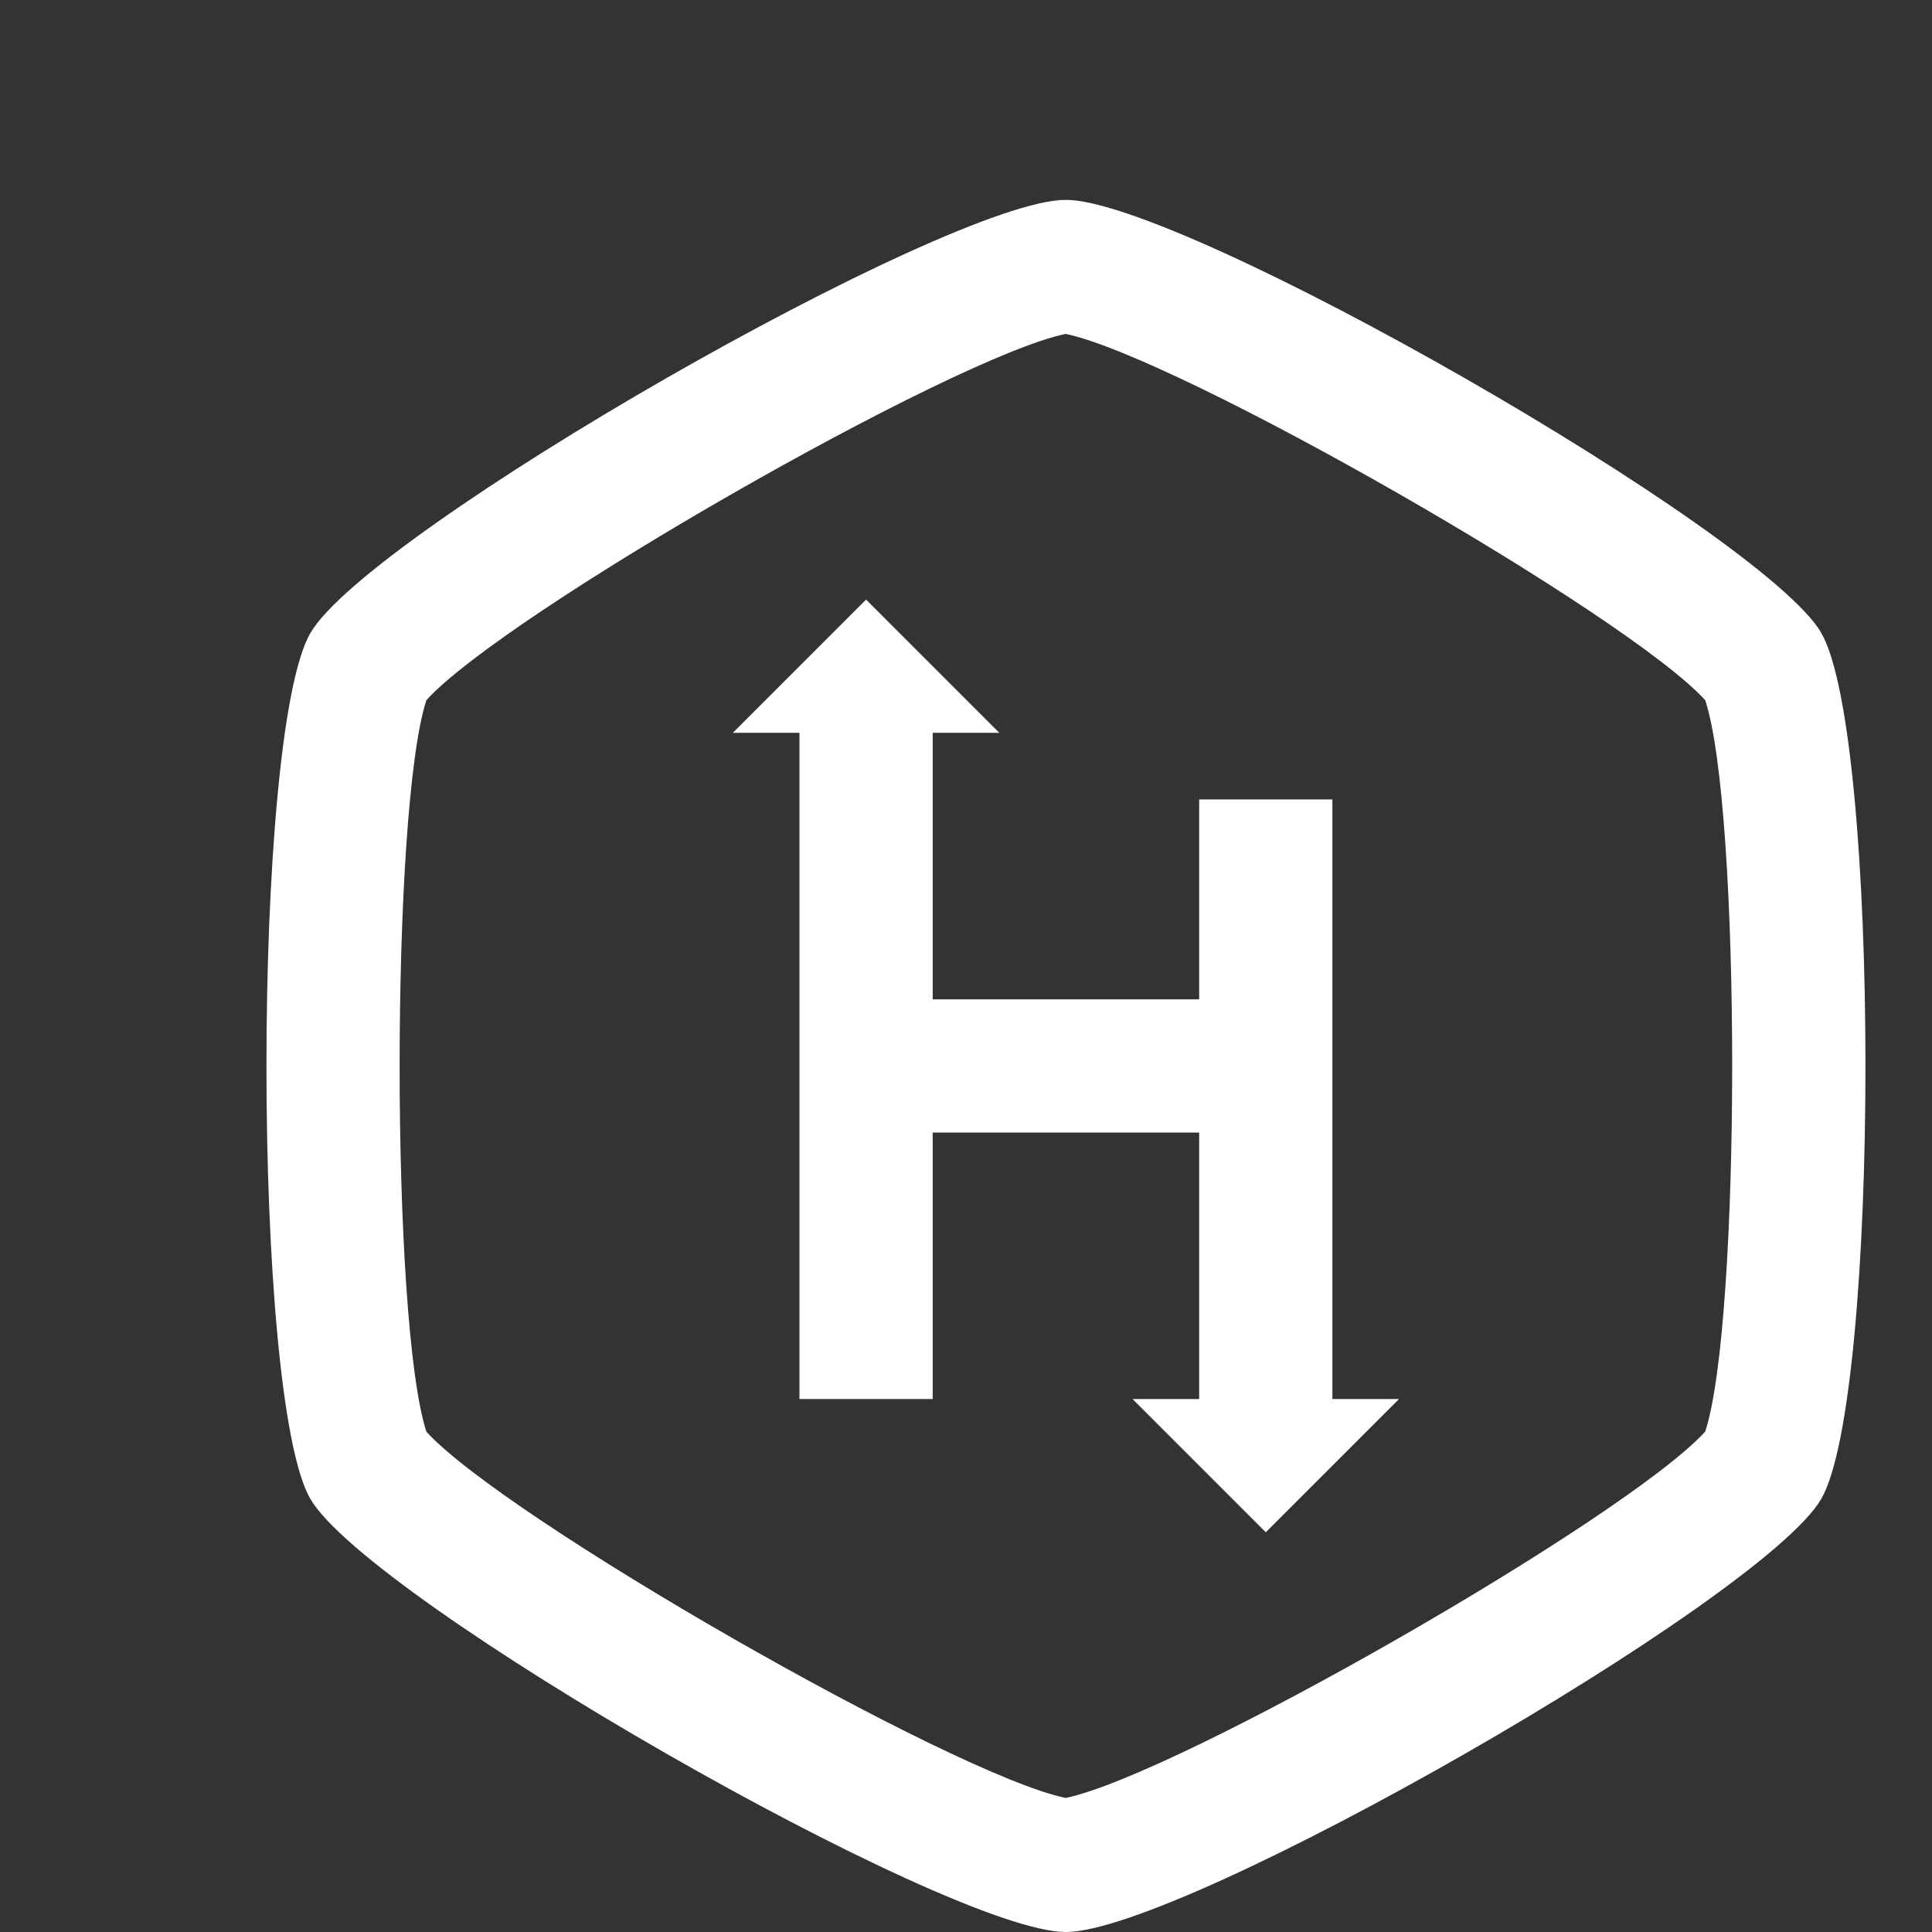 <svg fill="#ffffff" xmlns="http://www.w3.org/2000/svg" viewBox="0 0 29 29" width="512" height="512"><rect x="0" y="0" width="29" height="29" fill="#333333" stroke="none"/><path d="M 15.998 3 C 14.225 3 5.535 7.984 4.658 9.504 C 3.78 11.025 3.78 20.983 4.658 22.498 C 5.539 24.017 14.229 29 15.998 29 C 17.762 29 26.452 24.02 27.336 22.502 C 28.223 20.98 28.223 11.014 27.336 9.498 L 27.336 9.496 C 26.445 7.979 17.756 3 15.998 3 z M 15.996 5.012 C 17.693 5.365 24.418 9.217 25.596 10.51 C 26.136 12.151 26.135 19.844 25.596 21.488 C 24.426 22.779 17.695 26.636 15.996 26.988 C 14.298 26.638 7.572 22.783 6.4 21.49 C 5.865 19.842 5.865 12.156 6.4 10.51 C 7.569 9.217 14.297 5.362 15.996 5.012 z M 13 9 L 11 11 L 12 11 L 12 21 L 14 21 L 14 17 L 18 17 L 18 21 L 17 21 L 19 23 L 21 21 L 20 21 L 20 12 L 18 12 L 18 15 L 14 15 L 14 11 L 15 11 L 13 9 z"/></svg>